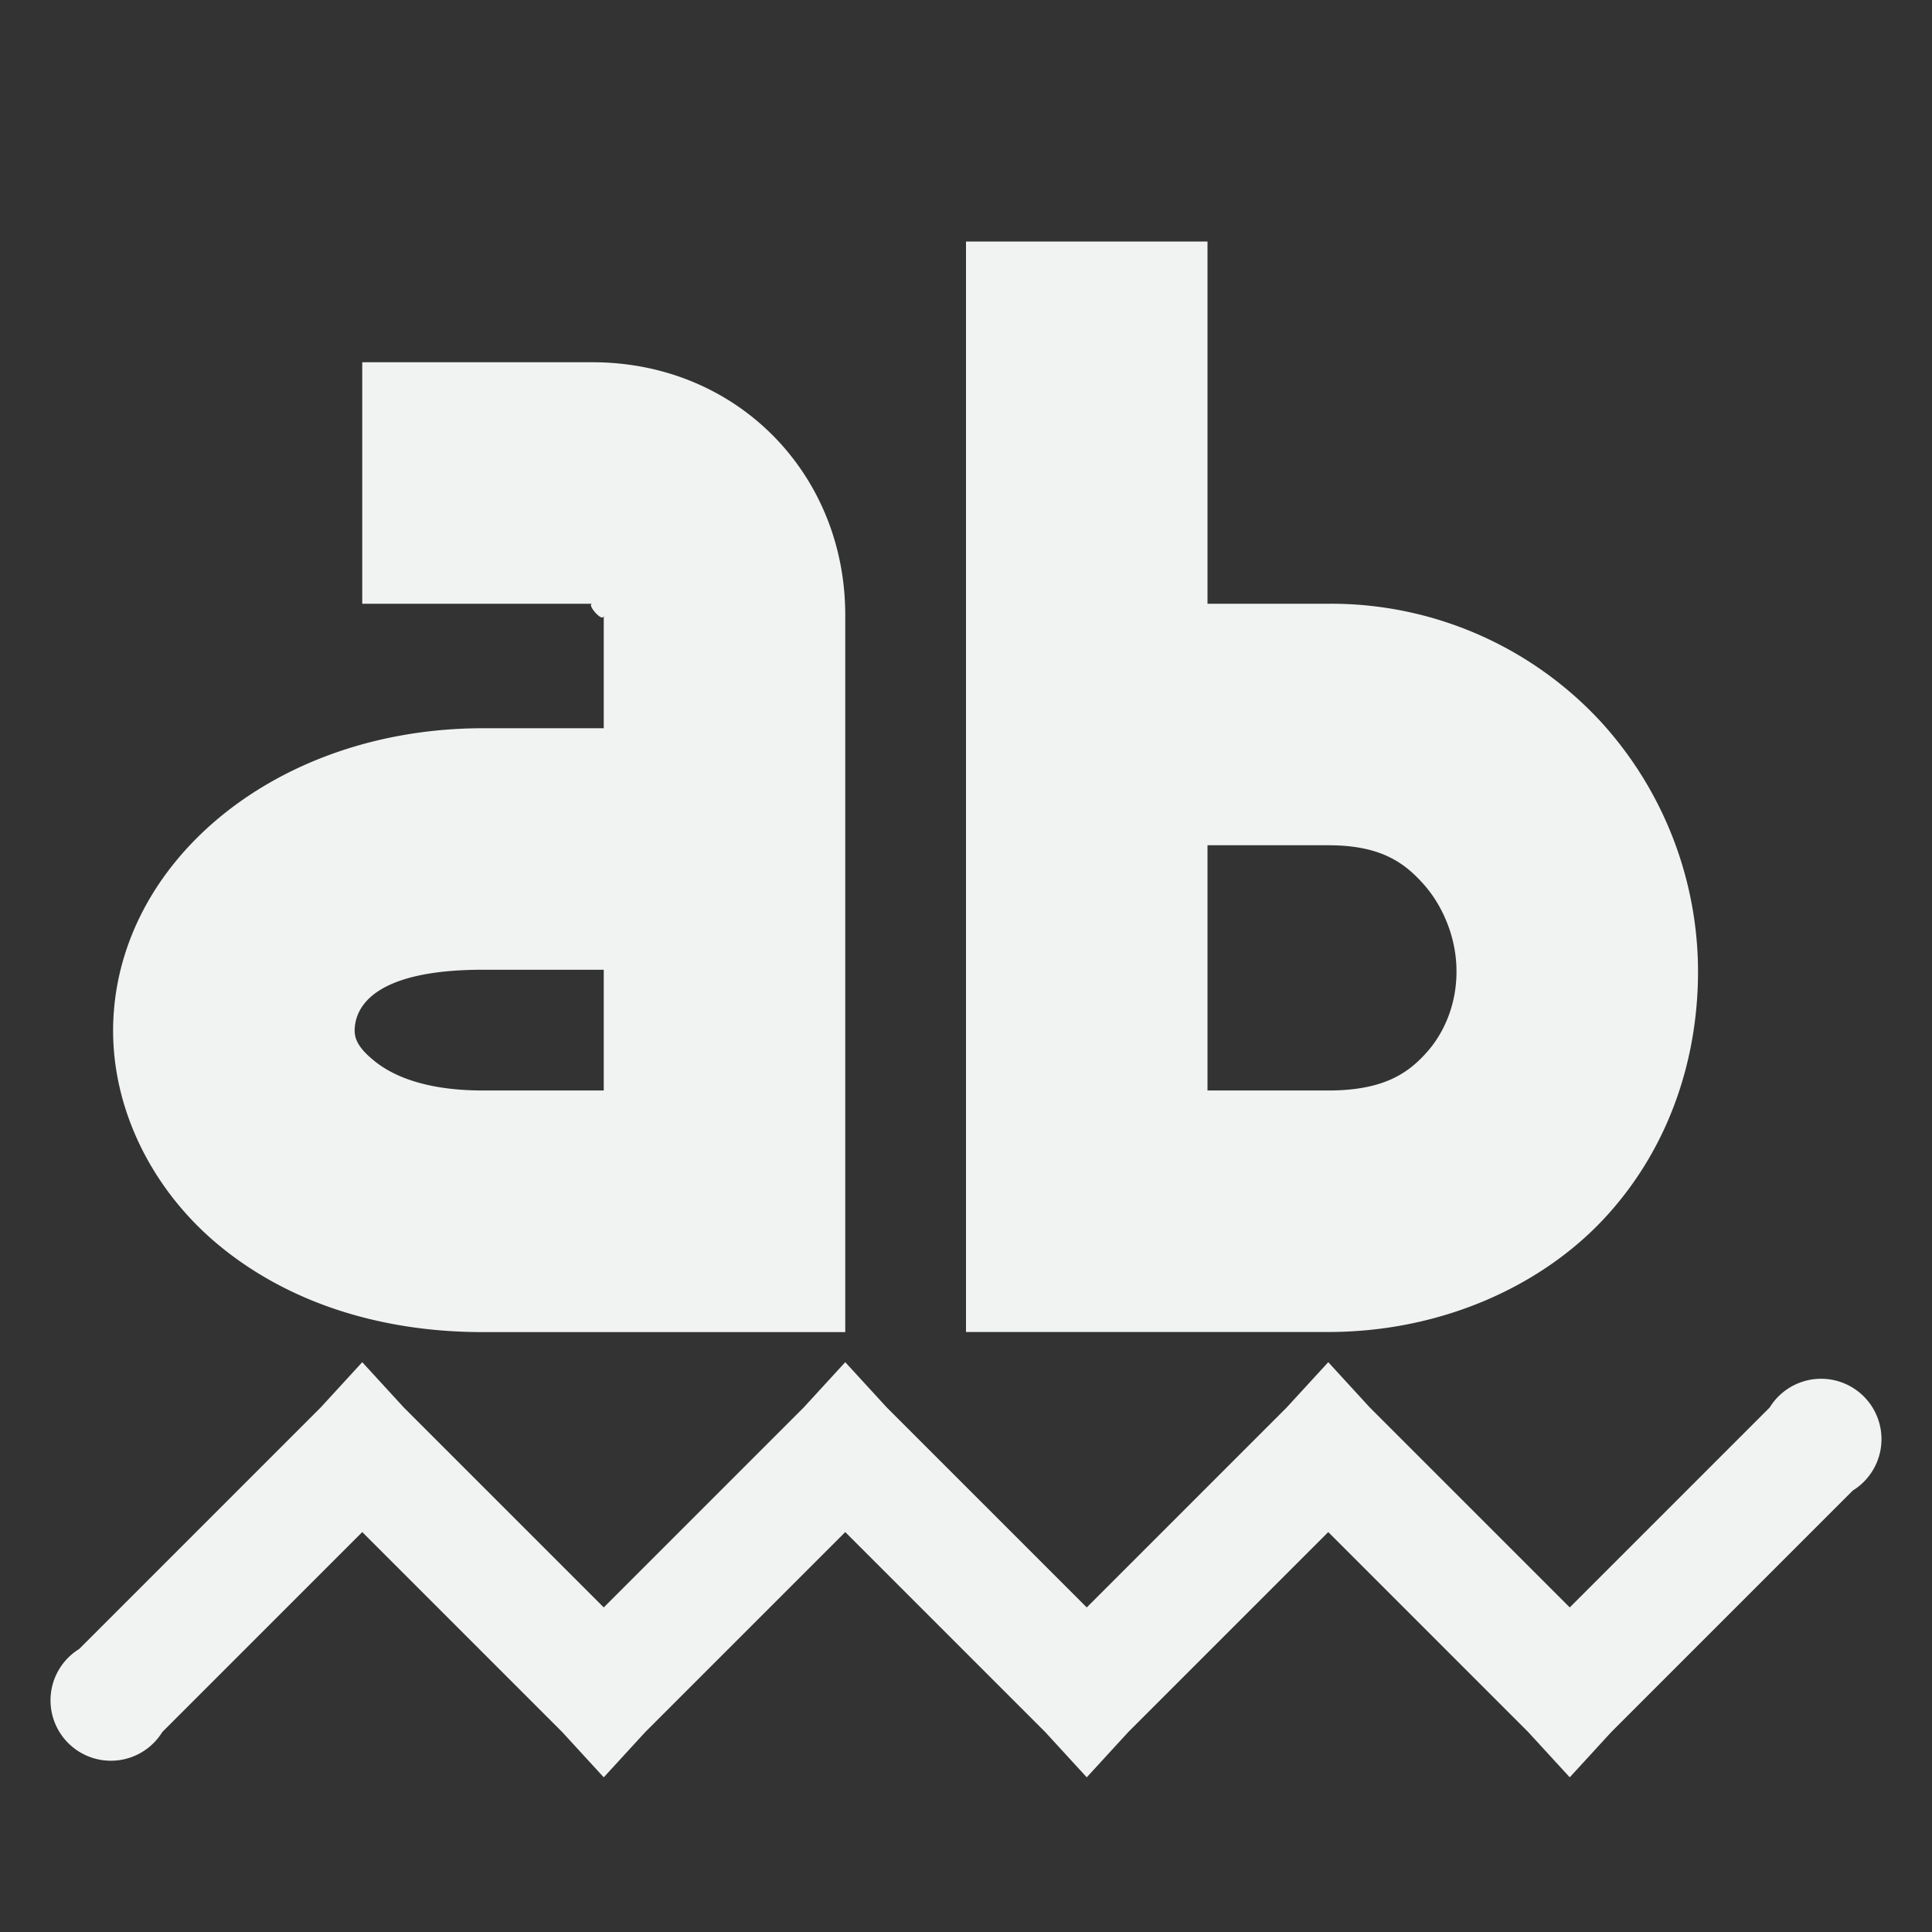 <?xml version="1.0" encoding="UTF-8" standalone="no"?>
<!--Part of Monotone: https://github.com/sixsixfive/Monotone, released under cc-by-sa_v4-->
<svg xmlns:rdf="http://www.w3.org/1999/02/22-rdf-syntax-ns#" xmlns="http://www.w3.org/2000/svg" version="1.1" xmlns:cc="http://creativecommons.org/ns#" xmlns:dc="http://purl.org/dc/elements/1.1/" viewBox="0 0 16 16">
 <rect x="0" y="0" width="16" height="16" fill="#333333" stroke="none"/>
 <g font-weight="400" font-family="Sans" fill="#f1f2f2">
  <path style="text-decoration-line:none;text-transform:none;text-indent:0" d="m3 3v2h1.906c-0.055 0 0.094 0.171 0.094 0.094v0.937h-1c-1.716 0-3.038 1.11-3.063 2.469-0.012 0.68 0.32 1.353 0.875 1.812 0.556 0.46 1.31 0.72 2.188 0.72h3v-5.939c0-1.17-0.897-2.093-2.094-2.093zm1 5.031h1v1h-1c-0.52 0-0.78-0.145-0.906-0.25-0.127-0.104-0.158-0.178-0.157-0.25 0.003-0.144 0.093-0.5 1.063-0.5zm4-6.031v9.031h3c0.938 0 1.782-0.382 2.312-0.969 0.53-0.586 0.76-1.332 0.75-2.062a3.073 3.073 0 0 0 -0.812 -2.031 3.04 3.04 0 0 0 -2.25 -0.969h-1v-3zm2 5h1c0.422 0 0.62 0.135 0.781 0.313 0.162 0.177 0.278 0.442 0.281 0.718 0.004 0.276-0.098 0.52-0.25 0.688-0.151 0.168-0.353 0.312-0.812 0.312h-1z" overflow="visible"/>
  <path style="text-decoration-line:none;text-transform:none;text-indent:0" d="m3 11.281l-0.344 0.375-2 2a0.5 0.5 0 1 0 0.688 0.688l1.656-1.656 1.656 1.656 0.344 0.375 0.344-0.375 1.656-1.656 1.656 1.656 0.344 0.375 0.344-0.375 1.656-1.656 1.656 1.656 0.344 0.375 0.344-0.375 2-2a0.5 0.5 0 1 0 -0.688 -0.688l-1.656 1.656-1.656-1.656-0.344-0.375-0.344 0.375-1.656 1.656-1.656-1.656-0.344-0.375-0.344 0.375-1.656 1.656-1.656-1.656z" overflow="visible"/>
 </g>
</svg>
